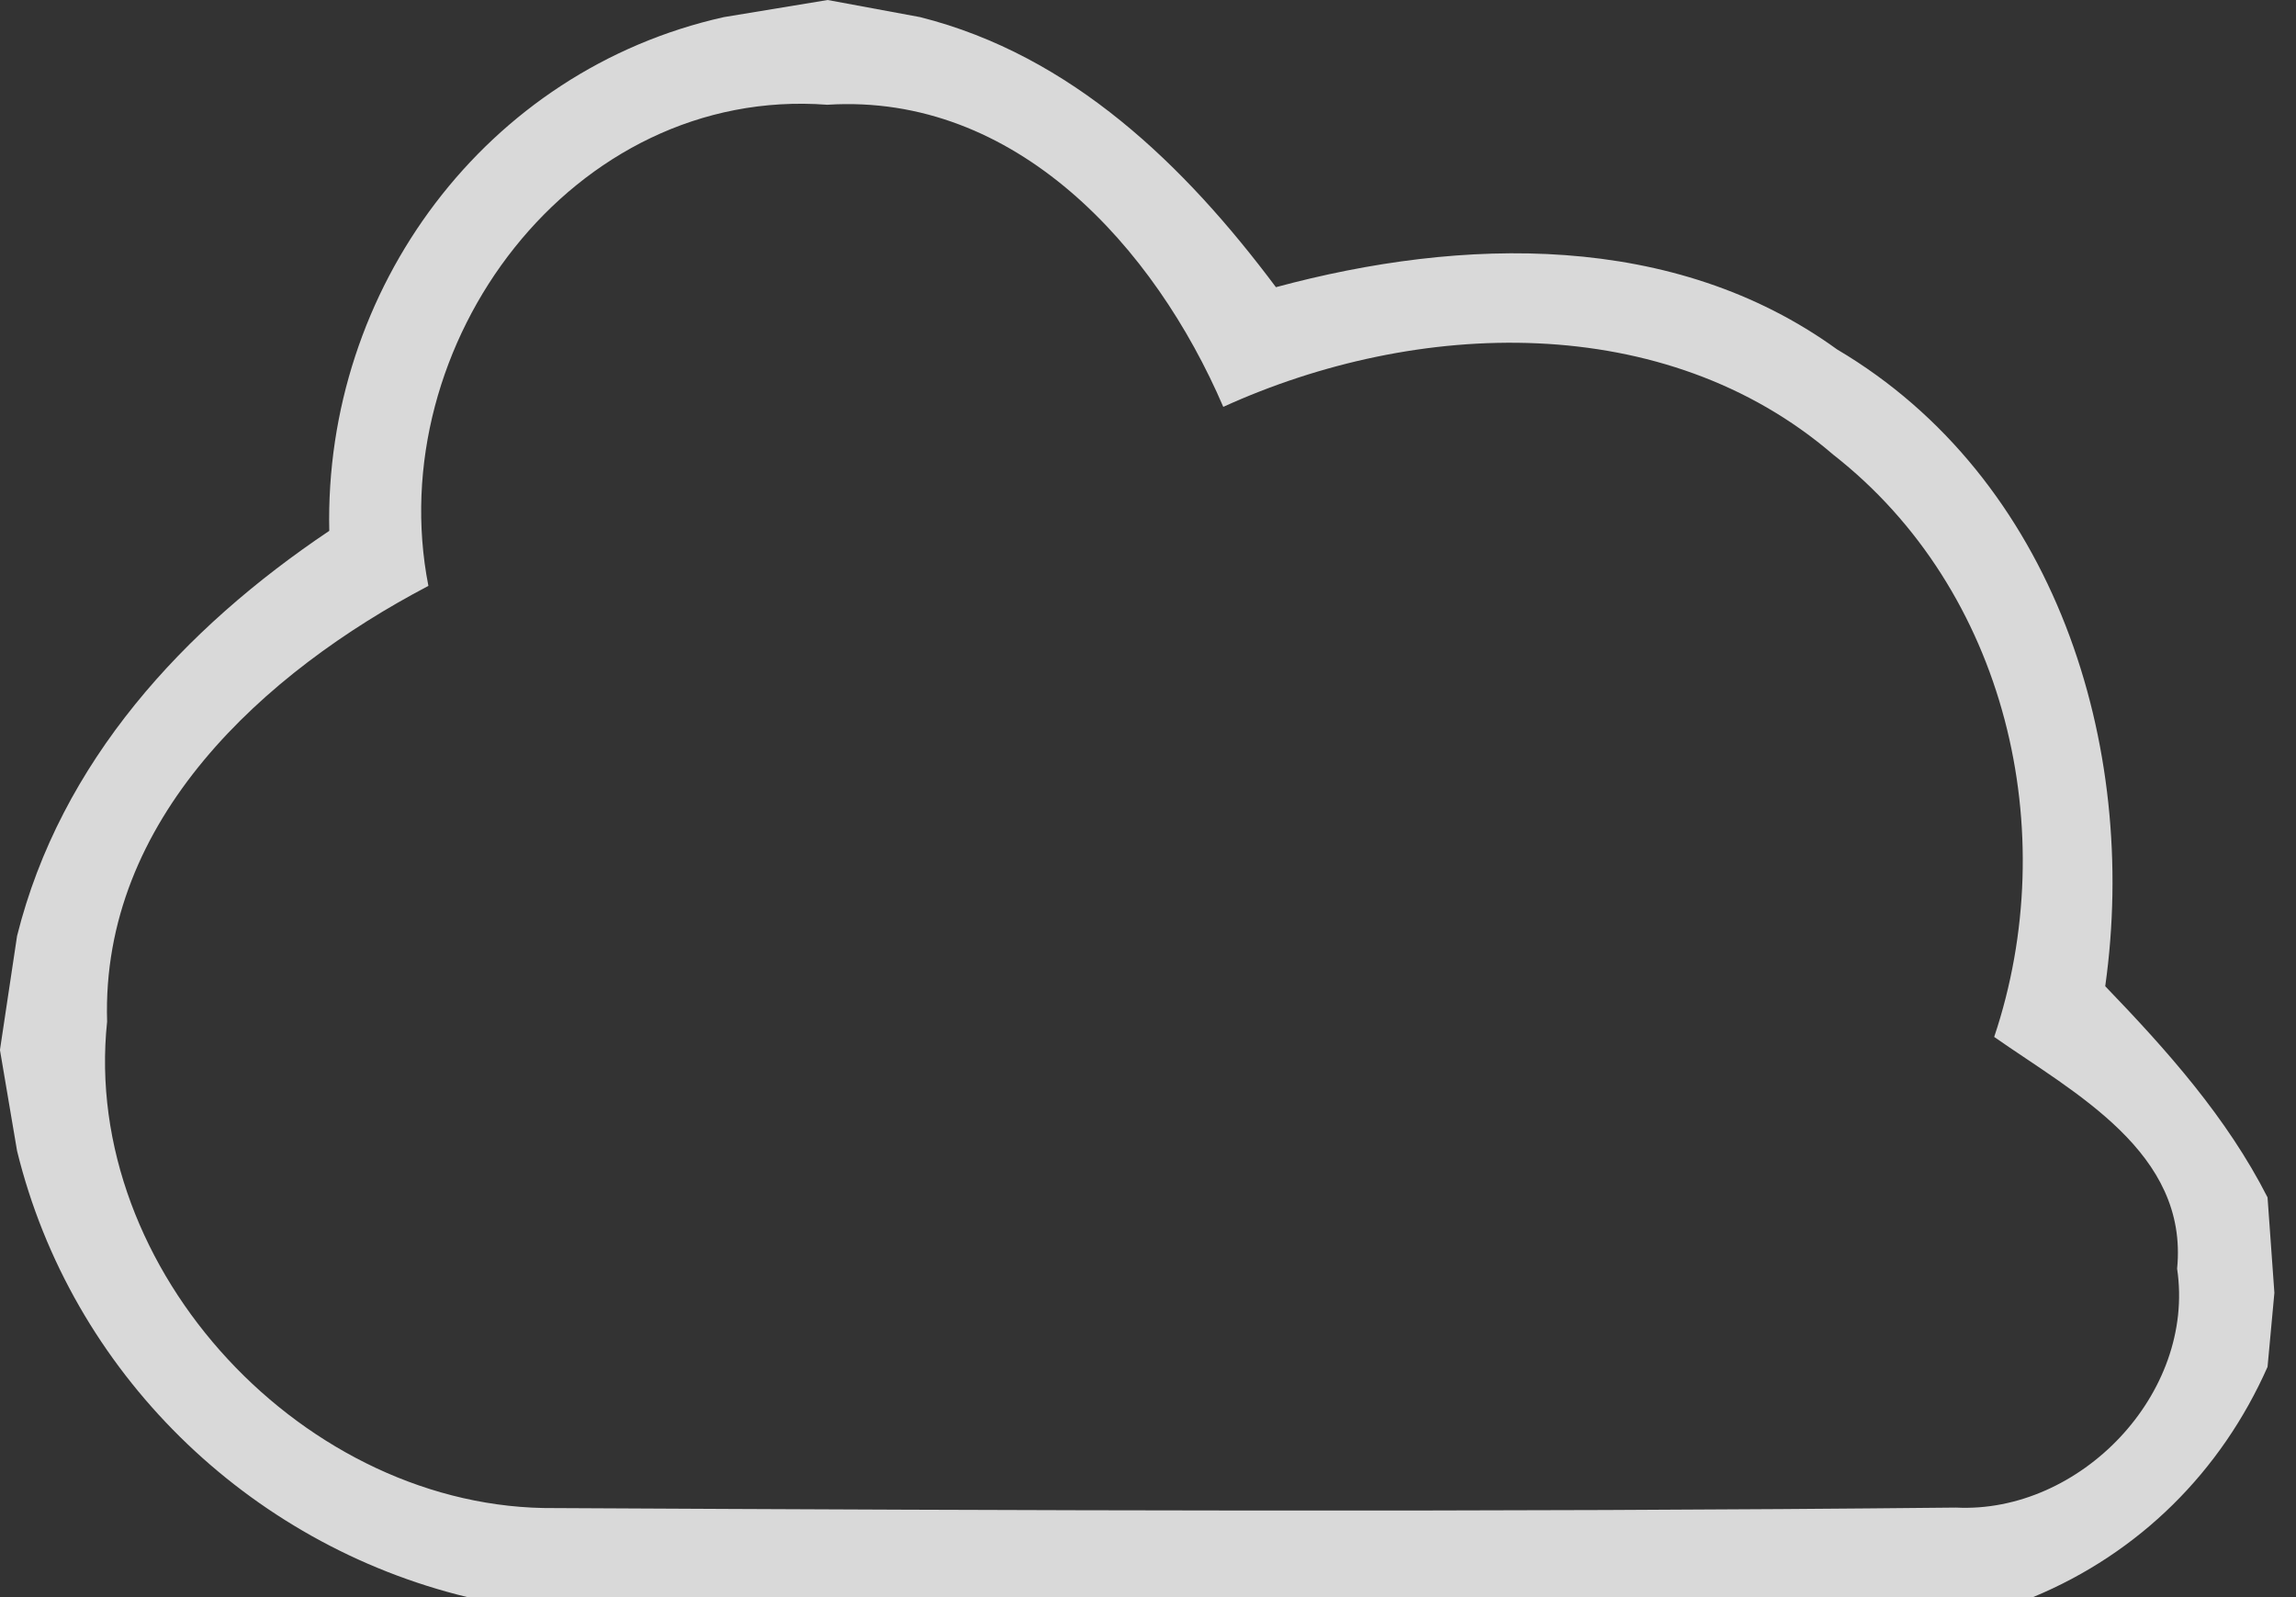 <svg version="1.1" xmlns="http://www.w3.org/2000/svg" xmlns:xlink="http://www.w3.org/1999/xlink" width="46" height="32" viewBox="0 0 46 32">
<rect x="0" y="0" width="46" height="32" fill="#333333" stroke="none"/>
<path fill="#ffffff" opacity="0.81" d="M14.502 0.343l2.080-0.343 1.853 0.343c3.041 0.767 5.305 2.974 7.128 5.411 3.732-1.007 7.972-1.122 11.243 1.247 4.365 2.581 6.053 7.924 5.372 12.759 1.238 1.285 2.437 2.629 3.252 4.231l0.137 1.912-0.137 1.484c-0.931 2.101-2.571 3.732-4.701 4.614h-31.36c-4.413-1.065-7.943-4.518-9.027-8.941l-0.343-2.023 0.343-2.285c0.873-3.492 3.338-6.159 6.255-8.116-0.106-4.845 3.137-9.229 7.905-10.293zM8.583 11.739c-3.29 1.727-6.562 4.681-6.437 8.73-0.528 4.998 3.991 9.795 8.97 9.747 9.353 0.048 18.716 0.086 28.070-0.010 2.485 0.125 4.806-2.283 4.432-4.787 0.23-2.331-2.063-3.521-3.665-4.643 1.381-4.115 0.249-8.95-3.223-11.665-3.377-2.907-8.346-2.724-12.222-0.959-1.372-3.195-4.154-6.293-7.934-6.053-5.104-0.384-8.941 4.806-7.991 9.641z"></path>
</svg>
